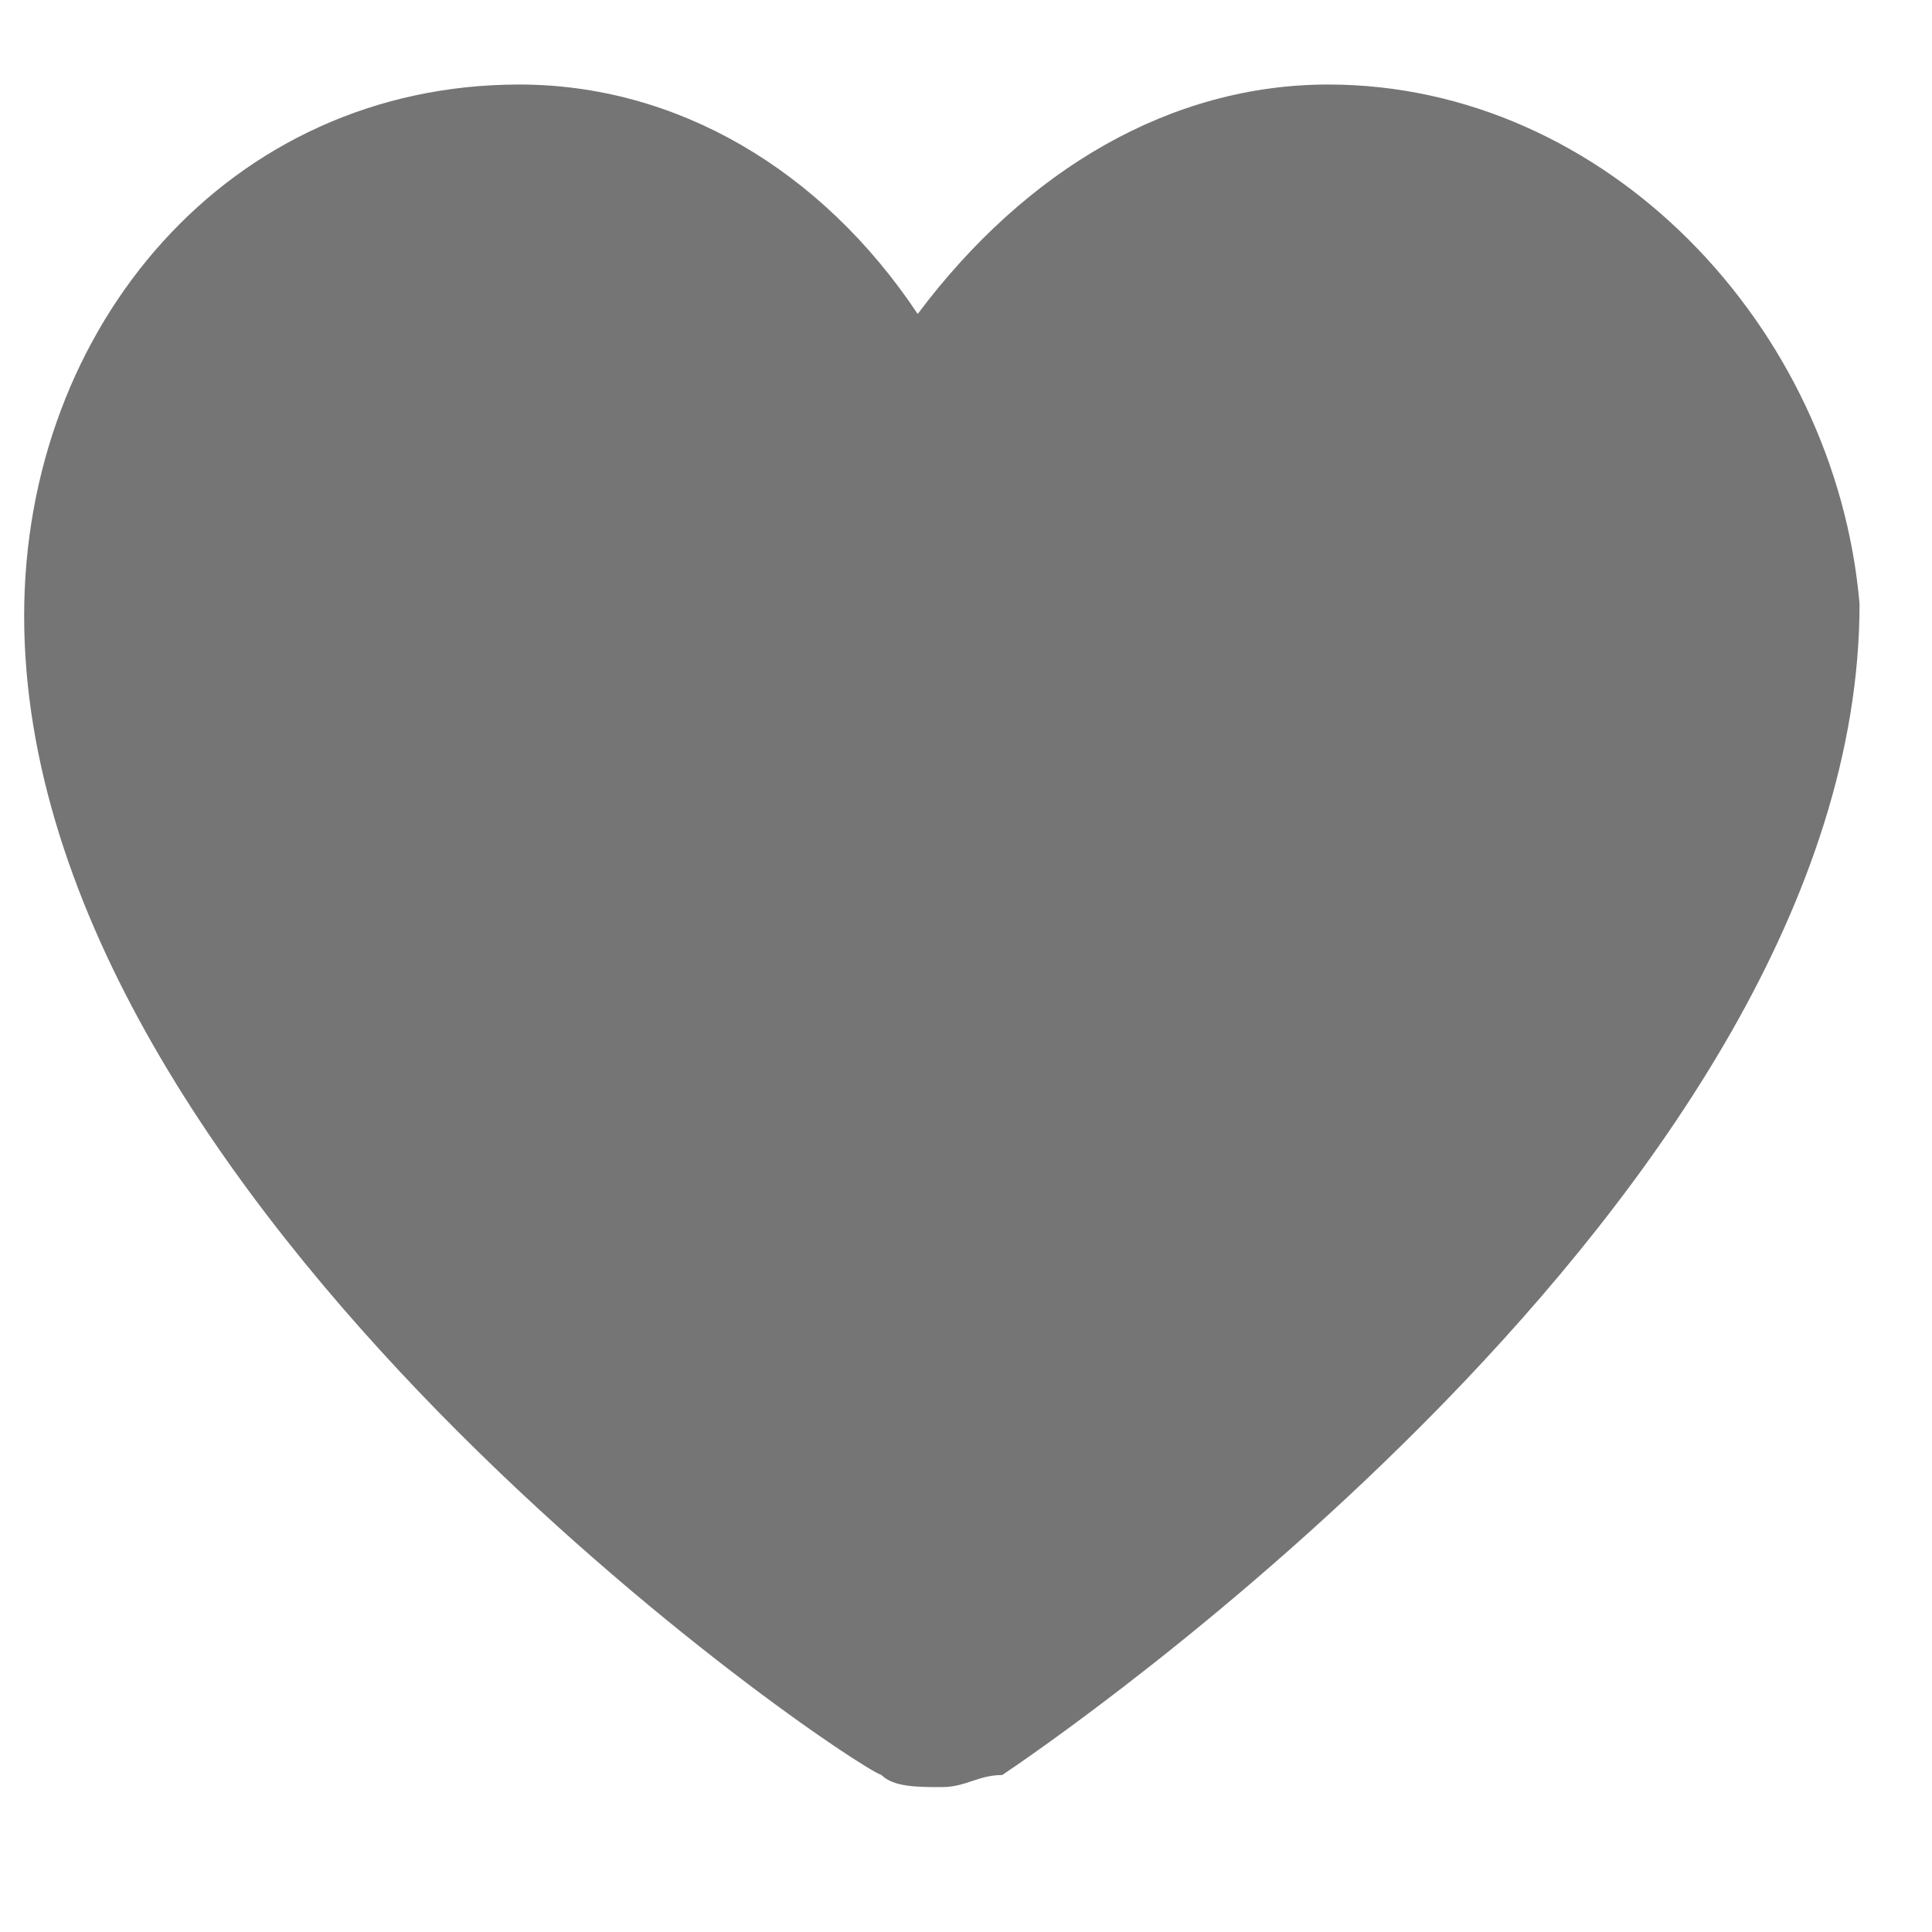 <?xml version="1.0" encoding="utf-8"?>
<!-- Generator: Adobe Illustrator 26.1.0, SVG Export Plug-In . SVG Version: 6.00 Build 0)  -->
<svg
		version="1.1"
		id="Calque_1"
		xmlns="http://www.w3.org/2000/svg"
		xmlns:xlink="http://www.w3.org/1999/xlink"
		x="0px"
		y="0px"
		viewBox="0 0 16 16"
		style="enable-background:new 0 0 16 16;"
		xml:space="preserve">
	<style type="text/css">
	.st0{fill:#757575;}
</style>
	<path
			class="st0"
			d="M11,0.7c-1.3,0-2.5,0.7-3.4,1.9c-0.8-1.2-2-1.9-3.3-1.9c-2.4,0-4.1,2-4.1,4.4c0,4.9,6.8,9.5,7.1,9.6
	c0.1,0.1,0.3,0.1,0.5,0.1c0.2,0,0.3-0.1,0.5-0.1c0.3-0.2,7.1-4.8,7.1-9.7C15.2,2.7,13.3,0.7,11,0.7z" />
</svg>
